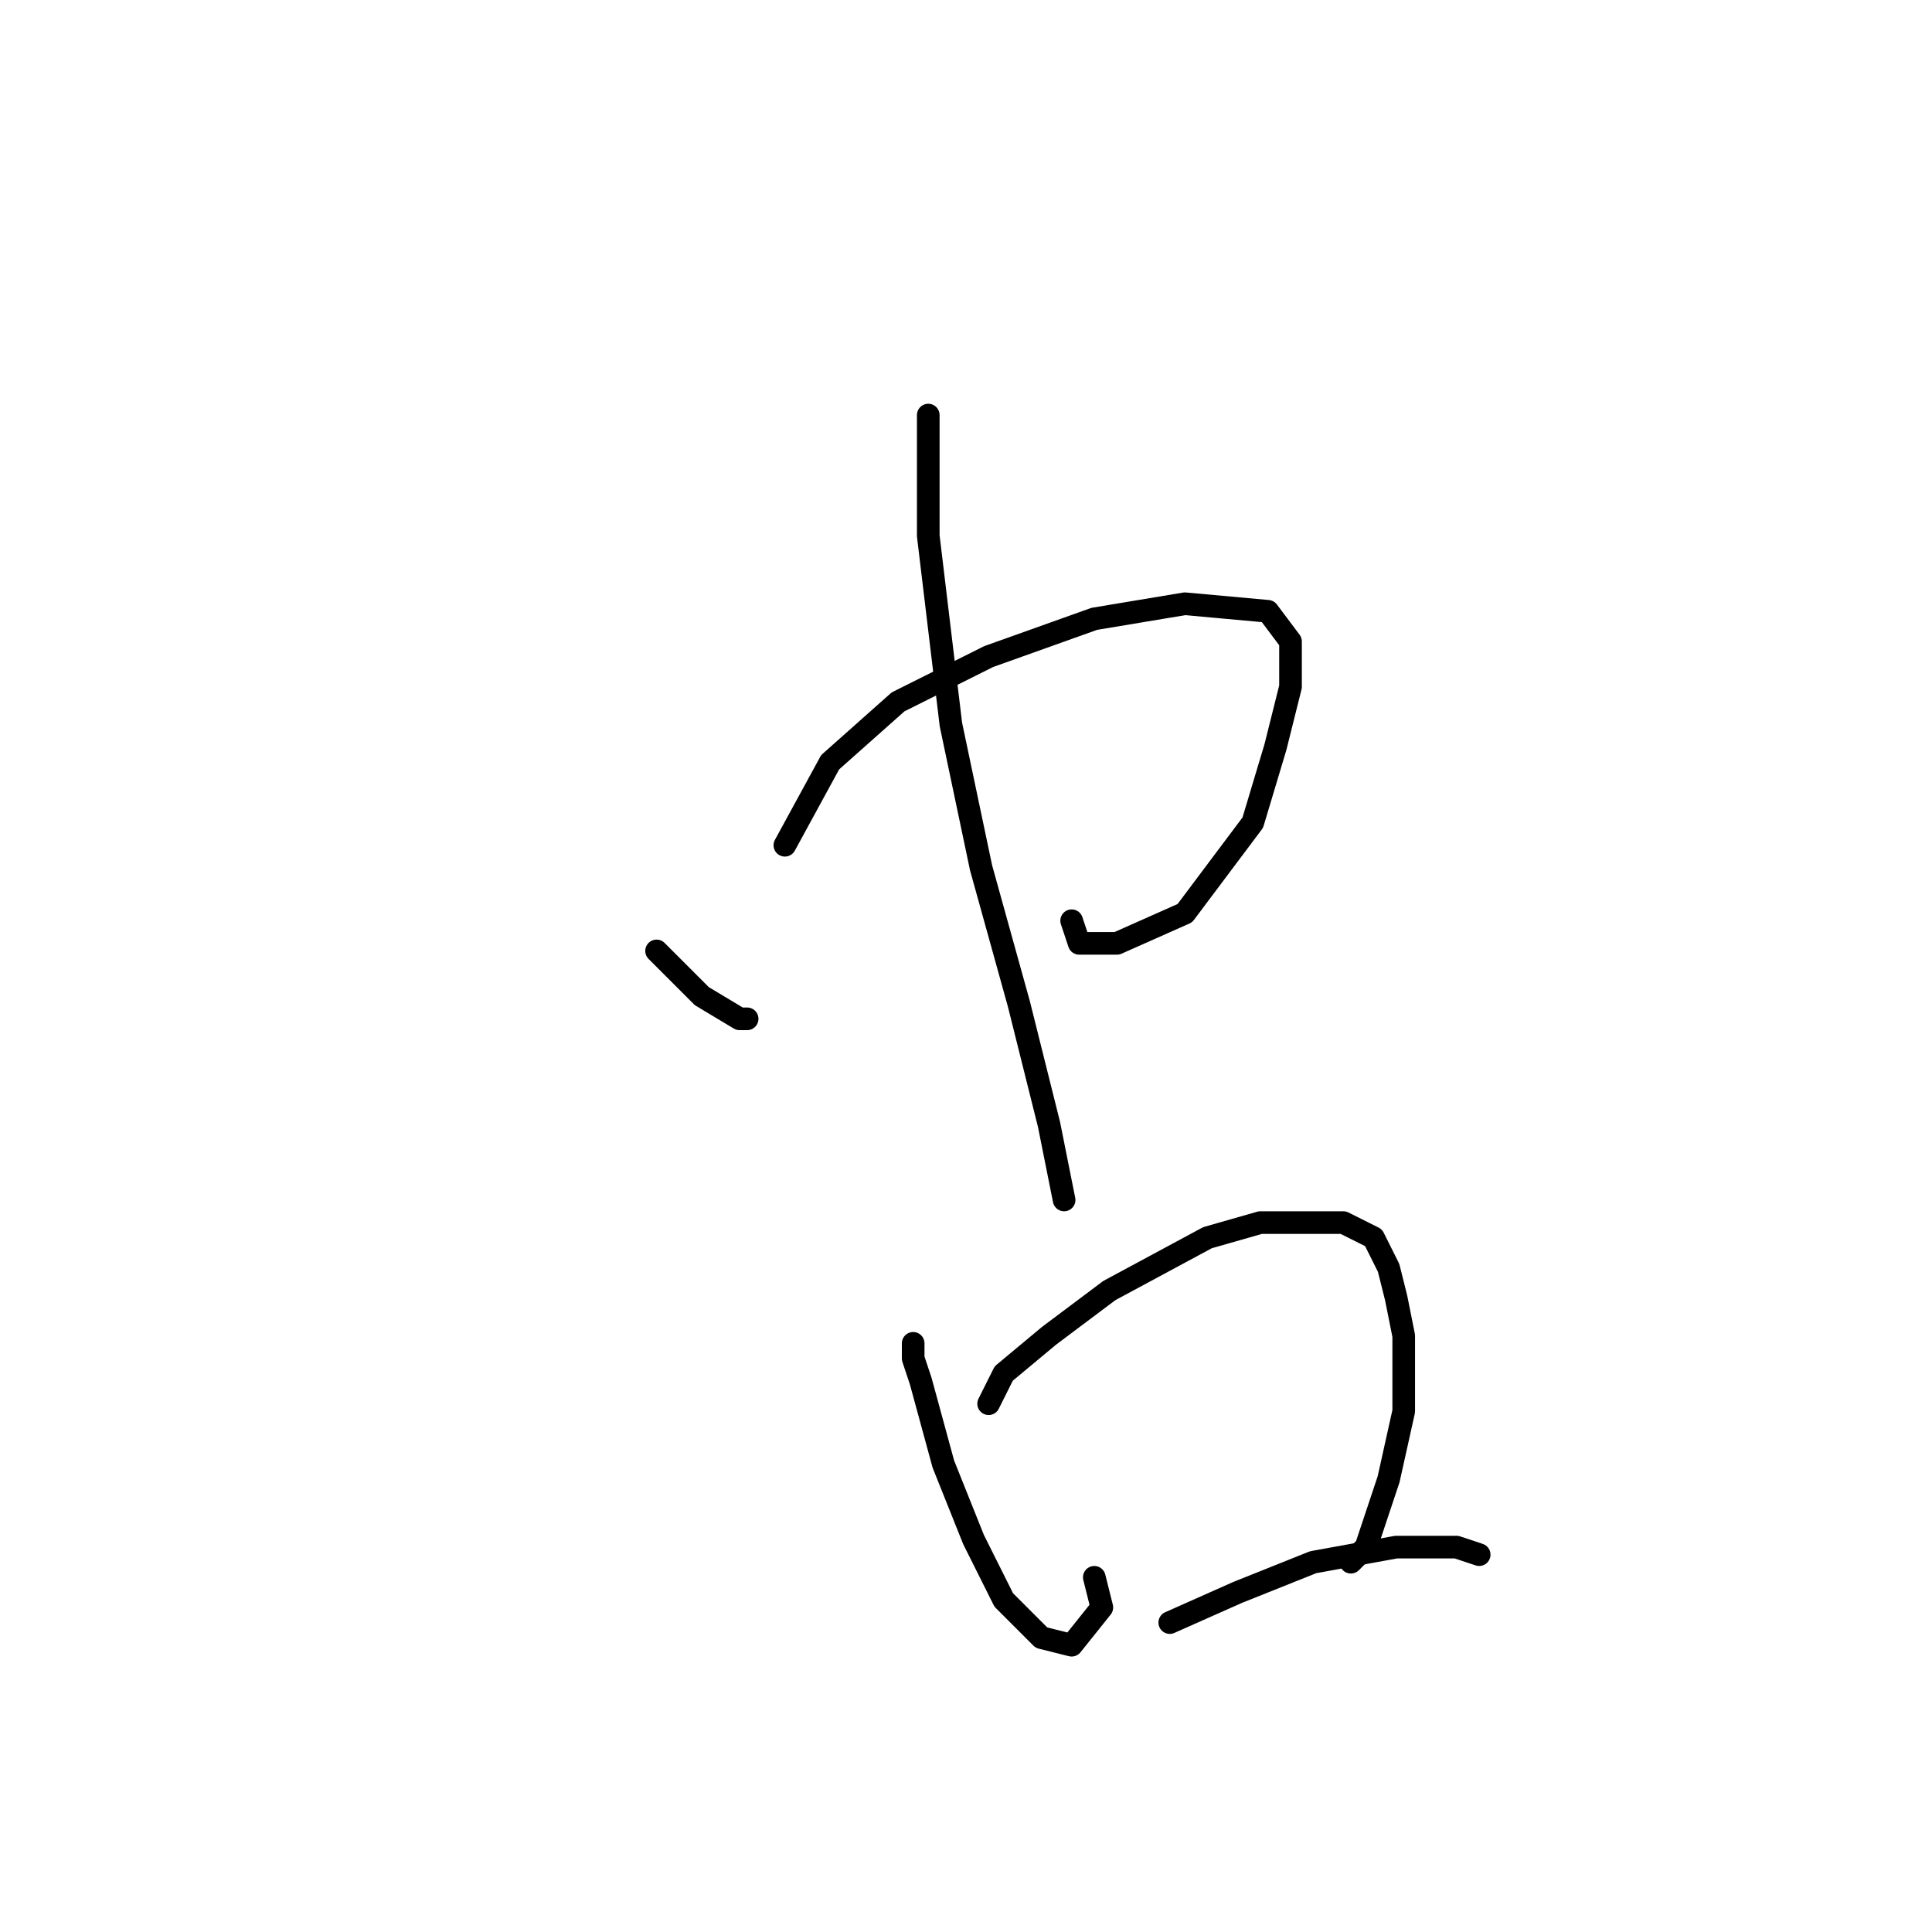 <?xml version="1.0" standalone="no"?>
    <svg width="256" height="256" xmlns="http://www.w3.org/2000/svg" version="1.1">
    <polyline stroke="black" stroke-width="3" stroke-linecap="round" fill="transparent" stroke-linejoin="round" points="87 126 93 132 98 135 99 135 99 135 " />
        <polyline stroke="black" stroke-width="3" stroke-linecap="round" fill="transparent" stroke-linejoin="round" points="104 112 110 101 119 93 131 87 145 82 157 80 168 81 171 85 171 91 169 99 166 109 157 121 148 125 143 125 142 122 142 122 " />
        <polyline stroke="black" stroke-width="3" stroke-linecap="round" fill="transparent" stroke-linejoin="round" points="123 55 123 56 123 59 123 71 126 96 130 115 135 133 139 149 141 159 141 159 141 159 " />
        <polyline stroke="black" stroke-width="3" stroke-linecap="round" fill="transparent" stroke-linejoin="round" points="121 178 121 180 122 183 125 194 129 204 133 212 138 217 142 218 146 213 145 209 145 209 " />
        <polyline stroke="black" stroke-width="3" stroke-linecap="round" fill="transparent" stroke-linejoin="round" points="131 186 133 182 139 177 147 171 160 164 167 162 173 162 178 162 182 164 184 168 185 172 186 177 186 187 184 196 181 205 179 207 179 207 " />
        <polyline stroke="black" stroke-width="3" stroke-linecap="round" fill="transparent" stroke-linejoin="round" points="155 215 164 211 174 207 185 205 193 205 196 206 196 206 " />
        </svg>